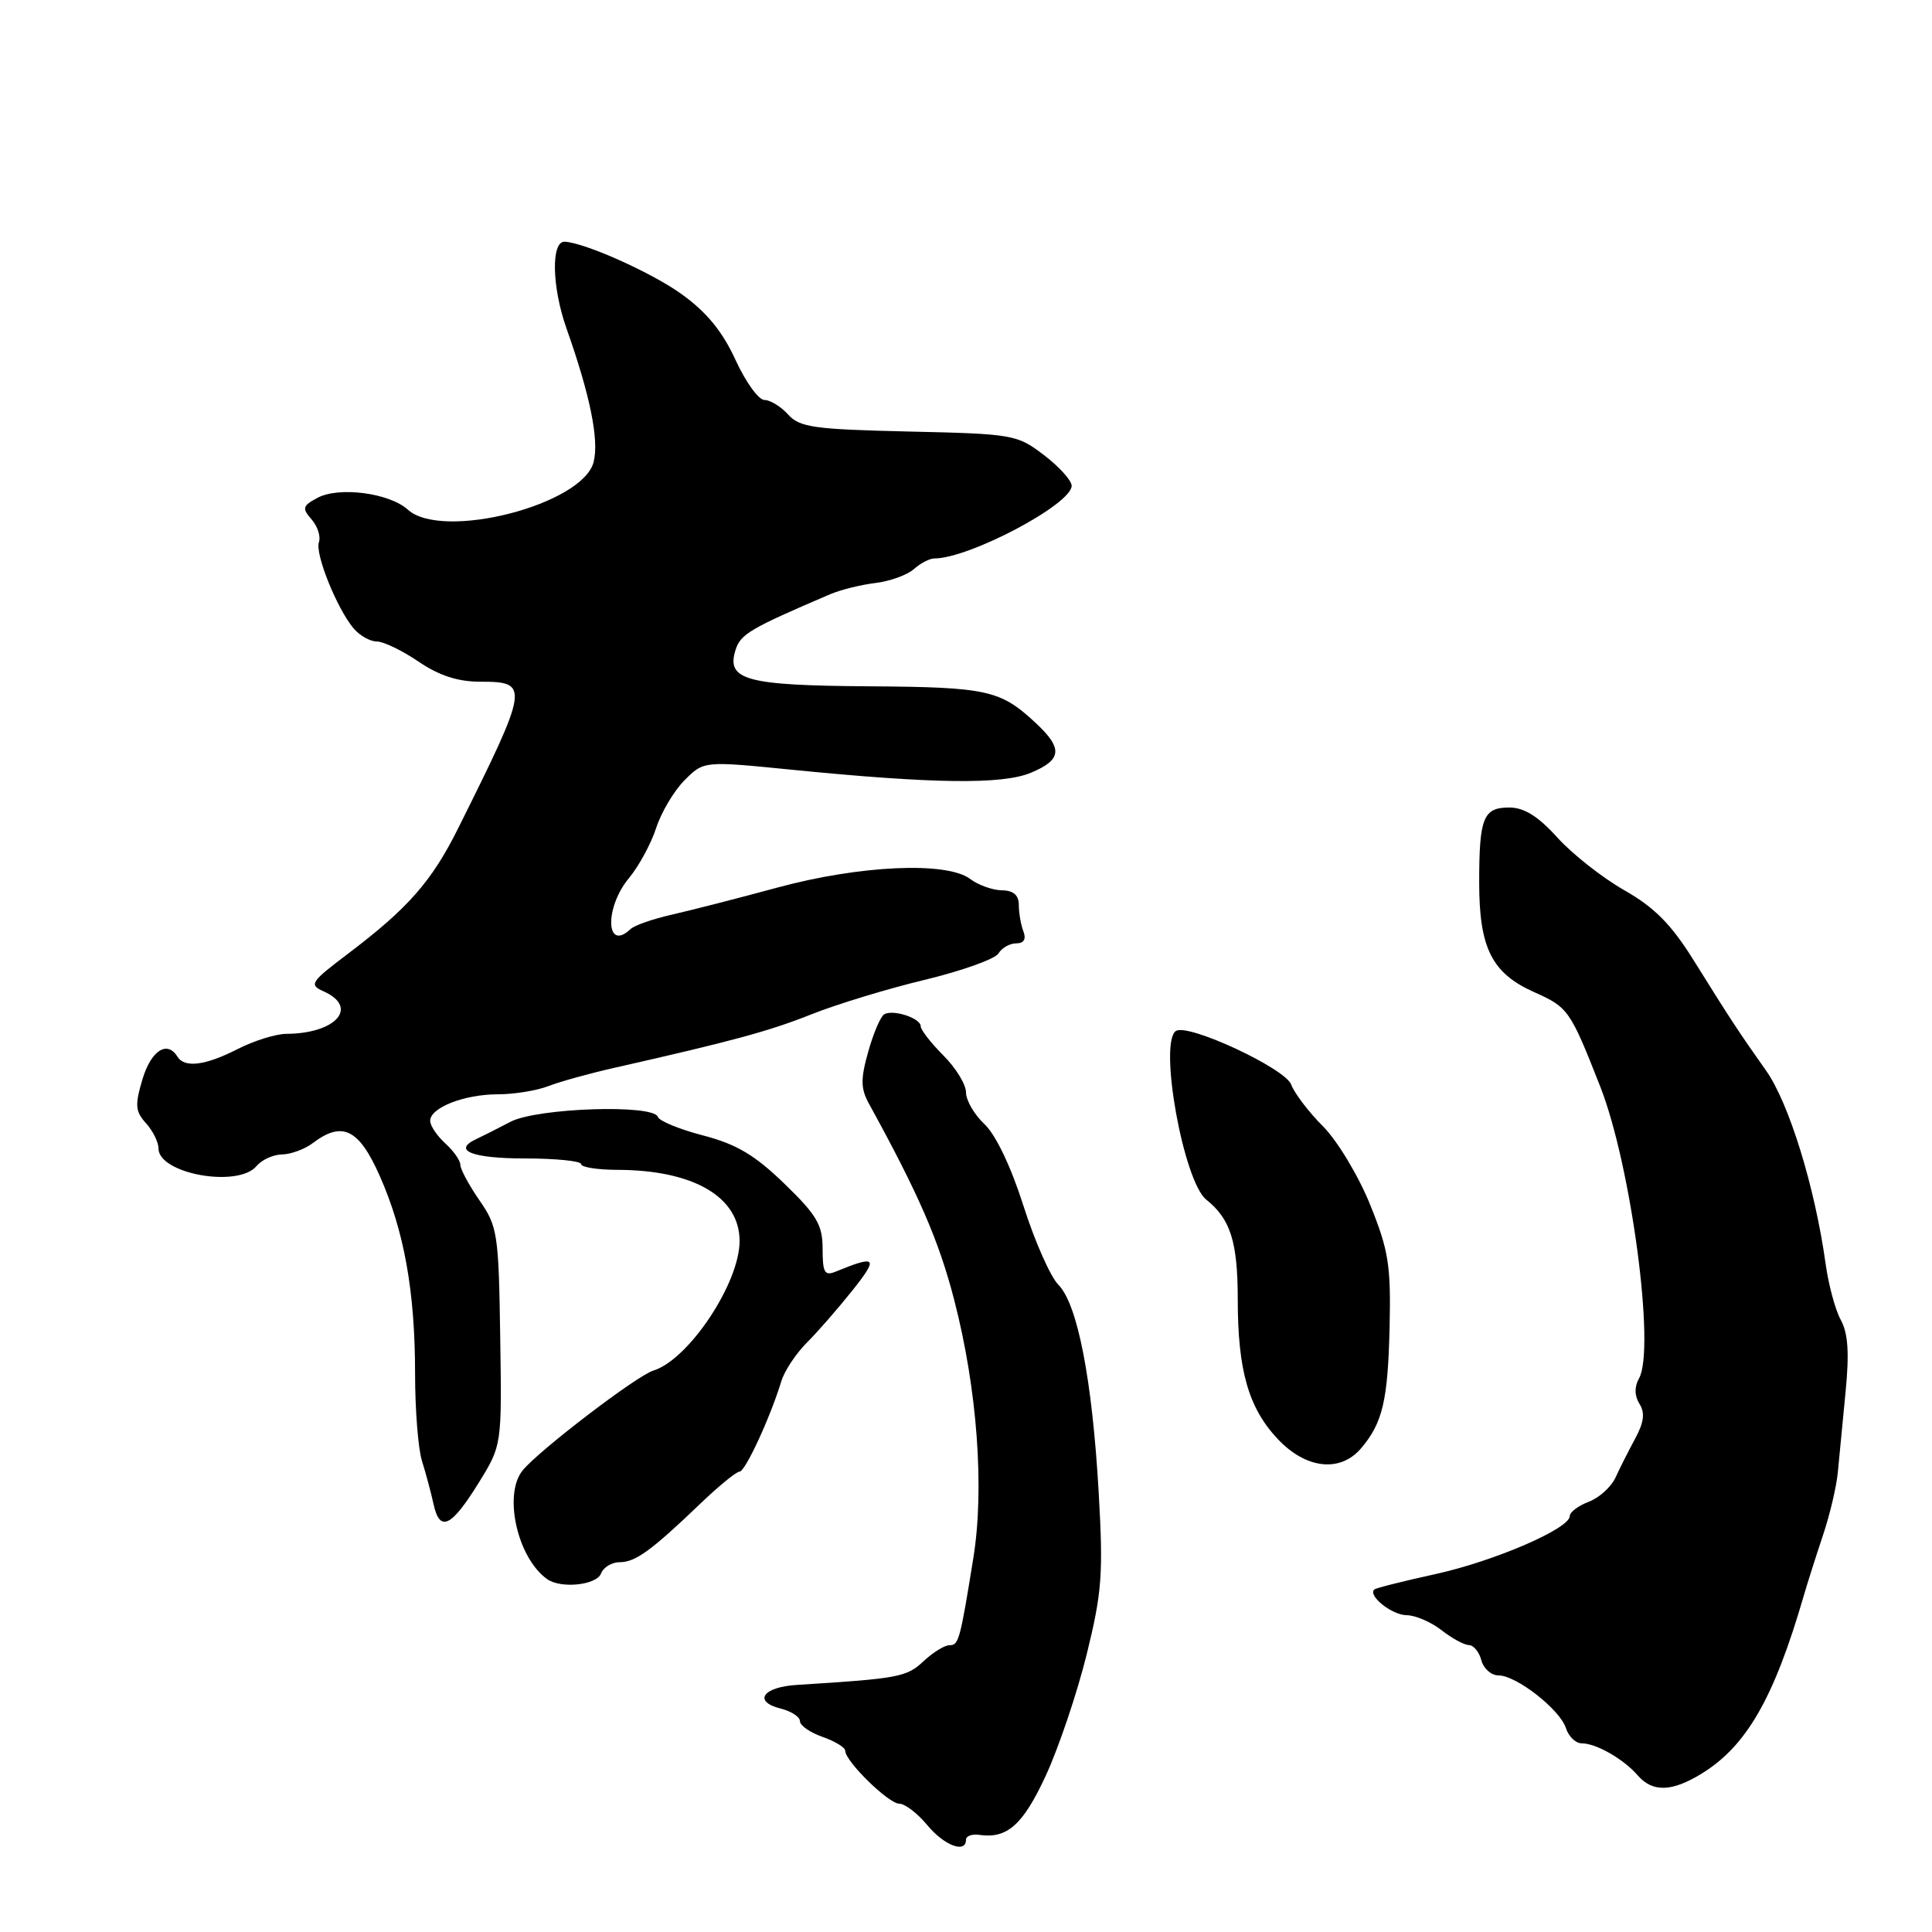 <?xml version="1.0" encoding="UTF-8" standalone="no"?>
<!DOCTYPE svg PUBLIC "-//W3C//DTD SVG 1.1//EN" "http://www.w3.org/Graphics/SVG/1.1/DTD/svg11.dtd" >
<svg xmlns="http://www.w3.org/2000/svg" xmlns:xlink="http://www.w3.org/1999/xlink" version="1.1" viewBox="0 0 256 256">
 <g >
 <path fill="currentColor"
d=" M 128.00 243.77 C 128.00 243.28 128.79 242.99 129.75 243.13 C 133.47 243.67 135.56 241.80 138.60 235.22 C 140.30 231.52 142.73 224.32 143.99 219.22 C 146.02 210.99 146.20 208.56 145.58 197.72 C 144.73 182.85 142.78 172.78 140.24 170.24 C 139.20 169.20 137.12 164.50 135.62 159.80 C 133.98 154.63 131.94 150.35 130.45 148.96 C 129.10 147.69 128.00 145.80 128.00 144.75 C 128.00 143.70 126.65 141.50 125.00 139.85 C 123.35 138.20 122.00 136.46 122.00 135.99 C 122.00 134.90 118.30 133.70 117.15 134.41 C 116.67 134.71 115.72 136.94 115.04 139.37 C 114.02 142.99 114.04 144.25 115.15 146.26 C 121.76 158.30 124.41 164.39 126.45 172.30 C 129.49 184.07 130.46 197.21 128.98 206.40 C 127.21 217.38 127.04 218.00 125.80 218.00 C 125.15 218.00 123.61 218.96 122.35 220.14 C 120.14 222.22 119.04 222.42 105.59 223.26 C 101.05 223.54 99.74 225.47 103.46 226.40 C 104.86 226.75 106.00 227.50 106.00 228.07 C 106.00 228.64 107.35 229.57 109.00 230.15 C 110.65 230.73 112.00 231.55 112.00 231.99 C 112.00 233.38 117.74 239.00 119.16 239.00 C 119.91 239.00 121.58 240.28 122.86 241.83 C 125.11 244.55 128.00 245.64 128.00 243.77 Z  M 225.53 234.98 C 231.44 231.33 235.07 224.99 238.99 211.50 C 239.47 209.85 240.61 206.25 241.53 203.50 C 242.46 200.75 243.36 196.93 243.53 195.00 C 243.71 193.07 244.17 188.31 244.55 184.41 C 245.05 179.29 244.88 176.66 243.92 174.91 C 243.19 173.59 242.29 170.25 241.91 167.50 C 240.50 157.33 237.06 146.16 234.00 141.84 C 230.30 136.60 229.43 135.28 224.41 127.23 C 221.45 122.48 219.22 120.23 215.23 117.96 C 212.33 116.31 208.34 113.17 206.36 110.98 C 203.81 108.16 201.96 107.00 199.99 107.00 C 196.54 107.00 196.00 108.34 196.00 116.93 C 196.00 125.63 197.67 128.96 203.30 131.47 C 207.80 133.47 208.06 133.85 212.05 144.00 C 216.13 154.41 219.37 178.74 217.18 182.64 C 216.55 183.77 216.57 184.94 217.24 186.02 C 217.99 187.21 217.83 188.47 216.69 190.58 C 215.82 192.19 214.64 194.52 214.07 195.77 C 213.50 197.02 211.90 198.47 210.52 198.99 C 209.13 199.52 208.00 200.37 208.00 200.89 C 208.00 202.55 197.99 206.87 190.14 208.59 C 185.94 209.51 182.32 210.42 182.11 210.61 C 181.19 211.41 184.42 214.00 186.37 214.02 C 187.54 214.03 189.62 214.92 191.00 216.00 C 192.38 217.08 194.01 217.97 194.63 217.98 C 195.26 217.99 196.00 218.90 196.29 220.00 C 196.58 221.10 197.60 222.00 198.56 222.00 C 200.93 222.00 206.72 226.53 207.50 229.00 C 207.85 230.10 208.79 231.00 209.58 231.00 C 211.50 231.00 215.13 233.08 217.00 235.24 C 218.98 237.52 221.54 237.45 225.53 234.98 Z  M 79.64 208.50 C 79.95 207.68 81.06 207.00 82.10 207.00 C 84.19 207.00 86.28 205.49 92.79 199.25 C 95.23 196.91 97.57 195.00 97.99 195.00 C 98.75 195.00 102.07 187.81 103.53 183.02 C 103.94 181.66 105.46 179.37 106.89 177.93 C 108.33 176.50 111.05 173.37 112.95 170.99 C 116.44 166.61 116.15 166.27 110.75 168.49 C 109.27 169.10 109.00 168.64 109.00 165.48 C 109.00 162.31 108.24 161.01 103.94 156.85 C 100.02 153.05 97.59 151.61 93.19 150.46 C 90.06 149.65 87.35 148.54 87.17 147.99 C 86.59 146.29 71.19 146.80 67.65 148.64 C 65.92 149.55 63.88 150.57 63.12 150.93 C 59.88 152.43 62.54 153.50 69.52 153.50 C 73.63 153.50 77.00 153.84 77.00 154.25 C 77.00 154.66 79.14 155.00 81.75 155.01 C 91.87 155.02 98.00 158.58 98.00 164.45 C 98.00 170.03 91.24 180.18 86.57 181.61 C 84.38 182.28 71.38 192.21 69.25 194.84 C 66.67 198.03 68.55 206.41 72.48 209.23 C 74.29 210.54 79.04 210.05 79.64 208.50 Z  M 63.46 196.43 C 66.50 191.50 66.50 191.50 66.28 177.10 C 66.08 163.50 65.93 162.50 63.53 159.05 C 62.14 157.04 61.00 154.92 61.00 154.35 C 61.00 153.78 60.10 152.50 59.00 151.50 C 57.90 150.50 57.00 149.16 57.00 148.51 C 57.00 146.77 61.53 145.00 65.98 145.00 C 68.12 145.00 71.14 144.51 72.68 143.91 C 74.23 143.31 78.20 142.21 81.50 141.47 C 97.02 137.96 101.93 136.63 107.50 134.41 C 110.80 133.09 117.55 131.03 122.50 129.84 C 127.45 128.65 131.86 127.07 132.30 126.34 C 132.74 125.60 133.80 125.00 134.66 125.00 C 135.67 125.00 136.00 124.44 135.61 123.42 C 135.27 122.55 135.00 120.97 135.00 119.92 C 135.00 118.61 134.29 117.99 132.75 117.97 C 131.51 117.95 129.63 117.28 128.56 116.47 C 125.46 114.13 113.96 114.64 103.00 117.61 C 97.78 119.03 91.47 120.64 89.00 121.20 C 86.53 121.76 84.07 122.61 83.55 123.11 C 80.25 126.21 80.08 120.25 83.36 116.33 C 84.65 114.77 86.27 111.79 86.95 109.70 C 87.63 107.61 89.33 104.76 90.72 103.37 C 93.26 100.83 93.26 100.83 104.88 101.99 C 123.67 103.86 132.81 103.98 136.61 102.39 C 140.72 100.67 140.86 99.18 137.25 95.81 C 132.55 91.43 130.85 91.05 115.19 90.94 C 98.82 90.83 96.19 90.12 97.47 86.10 C 98.13 84.02 99.41 83.27 110.00 78.74 C 111.38 78.15 114.08 77.48 116.00 77.25 C 117.92 77.02 120.21 76.19 121.08 75.42 C 121.95 74.64 123.17 74.00 123.79 74.00 C 128.43 74.00 142.00 66.82 142.00 64.37 C 142.00 63.67 140.35 61.84 138.33 60.30 C 134.77 57.58 134.25 57.49 120.42 57.18 C 107.87 56.89 105.97 56.63 104.43 54.93 C 103.48 53.87 102.06 53.00 101.29 53.00 C 100.52 53.00 98.79 50.60 97.45 47.67 C 95.72 43.90 93.63 41.35 90.27 38.94 C 86.34 36.12 77.50 32.16 74.83 32.03 C 73.00 31.94 73.12 38.02 75.06 43.51 C 78.19 52.36 79.40 58.28 78.66 61.21 C 77.24 66.88 58.60 71.67 54.04 67.53 C 51.59 65.32 44.91 64.44 42.06 65.97 C 40.08 67.03 40.00 67.35 41.29 68.83 C 42.09 69.75 42.52 71.10 42.26 71.84 C 41.71 73.35 44.63 80.61 46.84 83.25 C 47.65 84.21 49.04 85.00 49.92 85.00 C 50.81 85.00 53.30 86.20 55.46 87.67 C 58.20 89.53 60.68 90.33 63.65 90.33 C 70.20 90.33 70.12 90.87 60.69 109.79 C 57.20 116.79 54.07 120.35 46.13 126.36 C 41.14 130.13 40.91 130.48 42.88 131.36 C 47.59 133.46 44.54 136.95 37.96 136.99 C 36.57 136.99 33.66 137.90 31.50 139.00 C 27.19 141.20 24.45 141.54 23.50 140.00 C 22.15 137.82 20.02 139.20 18.88 143.00 C 17.86 146.43 17.92 147.25 19.34 148.83 C 20.25 149.83 21.00 151.34 21.00 152.17 C 21.00 155.54 31.56 157.44 34.00 154.50 C 34.68 153.68 36.20 152.99 37.37 152.97 C 38.54 152.95 40.37 152.28 41.44 151.47 C 45.35 148.51 47.54 149.57 50.29 155.75 C 53.56 163.11 55.00 171.14 55.00 182.03 C 55.00 186.80 55.41 192.01 55.92 193.60 C 56.42 195.20 57.11 197.77 57.45 199.32 C 58.28 203.09 59.80 202.35 63.46 196.43 Z  M 180.33 191.93 C 183.21 188.56 183.91 185.58 184.13 175.78 C 184.31 167.64 183.99 165.65 181.53 159.58 C 179.99 155.77 177.18 151.12 175.29 149.23 C 173.40 147.34 171.51 144.85 171.09 143.71 C 170.29 141.56 157.47 135.59 155.83 136.60 C 153.49 138.05 156.81 156.55 159.84 158.96 C 163.05 161.53 164.00 164.53 164.01 172.18 C 164.01 181.60 165.44 186.58 169.32 190.69 C 173.04 194.64 177.57 195.15 180.33 191.93 Z "/>
</g>
</svg>